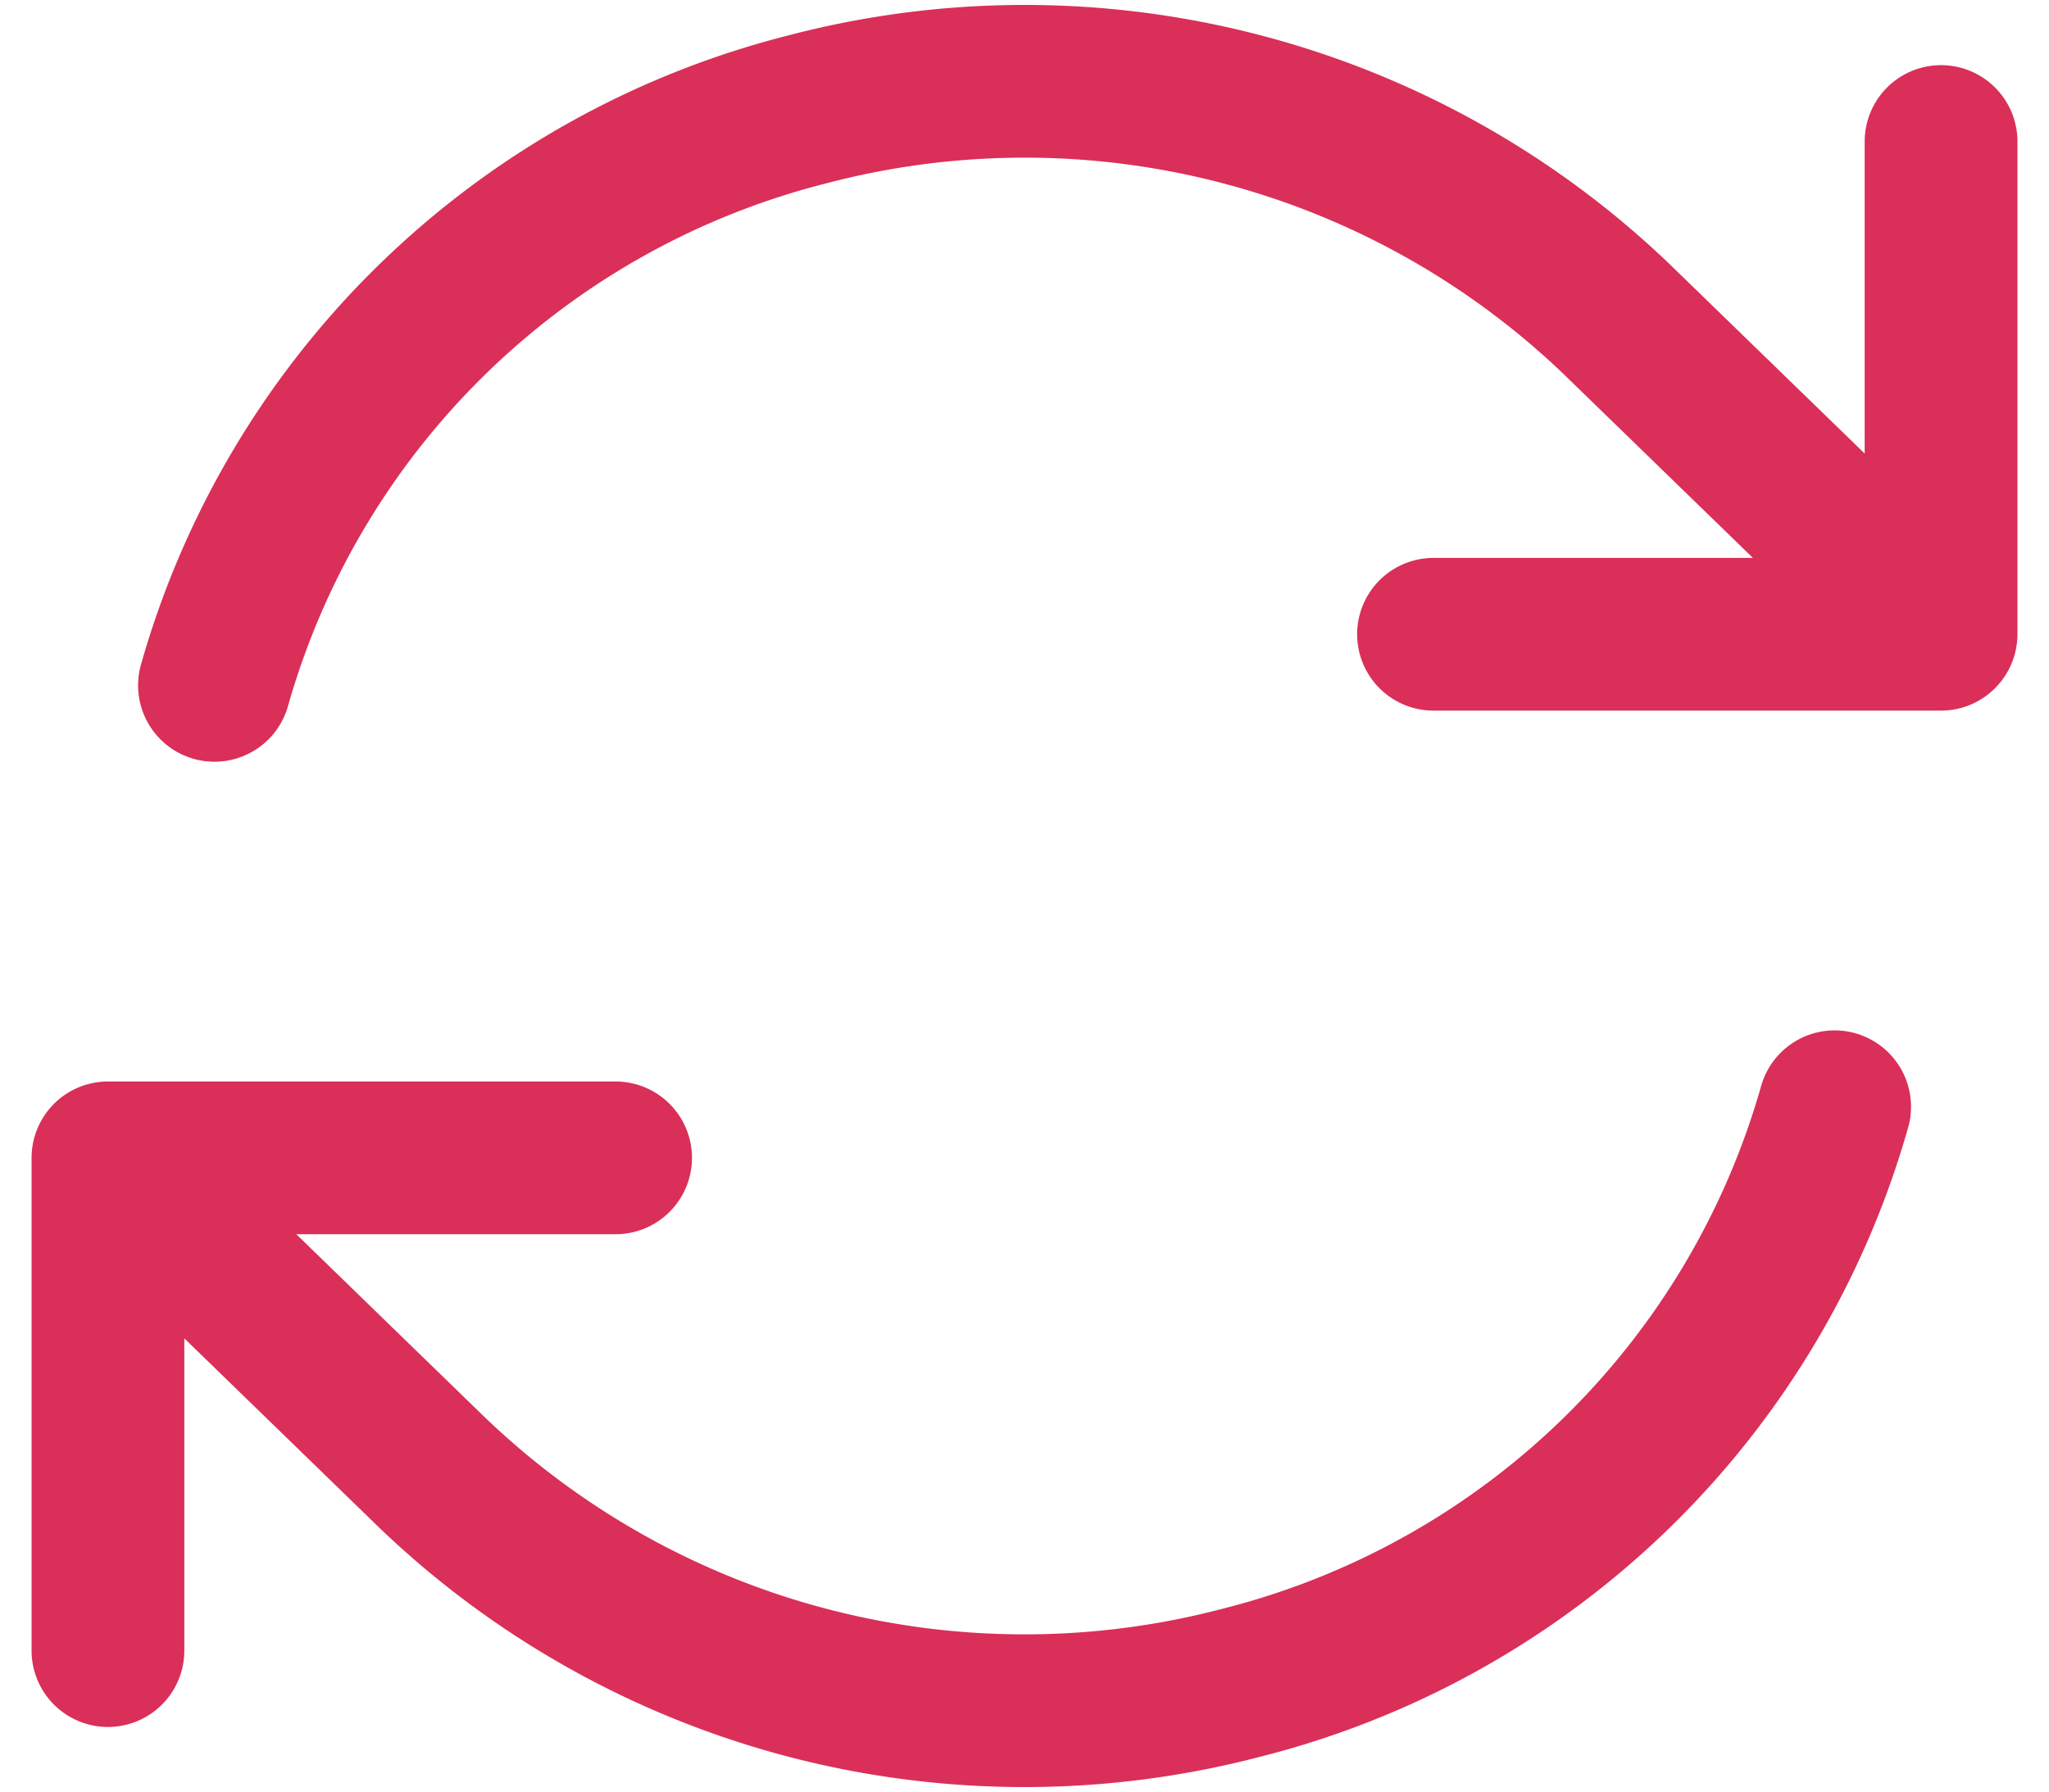<svg xmlns="http://www.w3.org/2000/svg" width="20.121" height="17.603" viewBox="0 0 20.121 17.603">
  <path id="Path_16012" data-name="Path 16012" d="M16,9.177h4.983m-18,9.983V14.32m0,0H7.968m-4.984,0L6.16,17.405a8.4,8.4,0,0,0,7.956,2.07,8.121,8.121,0,0,0,5.823-5.657M4.029,9.679A8.121,8.121,0,0,1,9.852,4.021a8.4,8.4,0,0,1,7.956,2.07l3.176,3.085m0-4.839V9.175" transform="translate(-1.923 -2.947)" fill="none" stroke="#da2f58" stroke-linecap="round" stroke-linejoin="round" stroke-width="1.5"/>
</svg>
